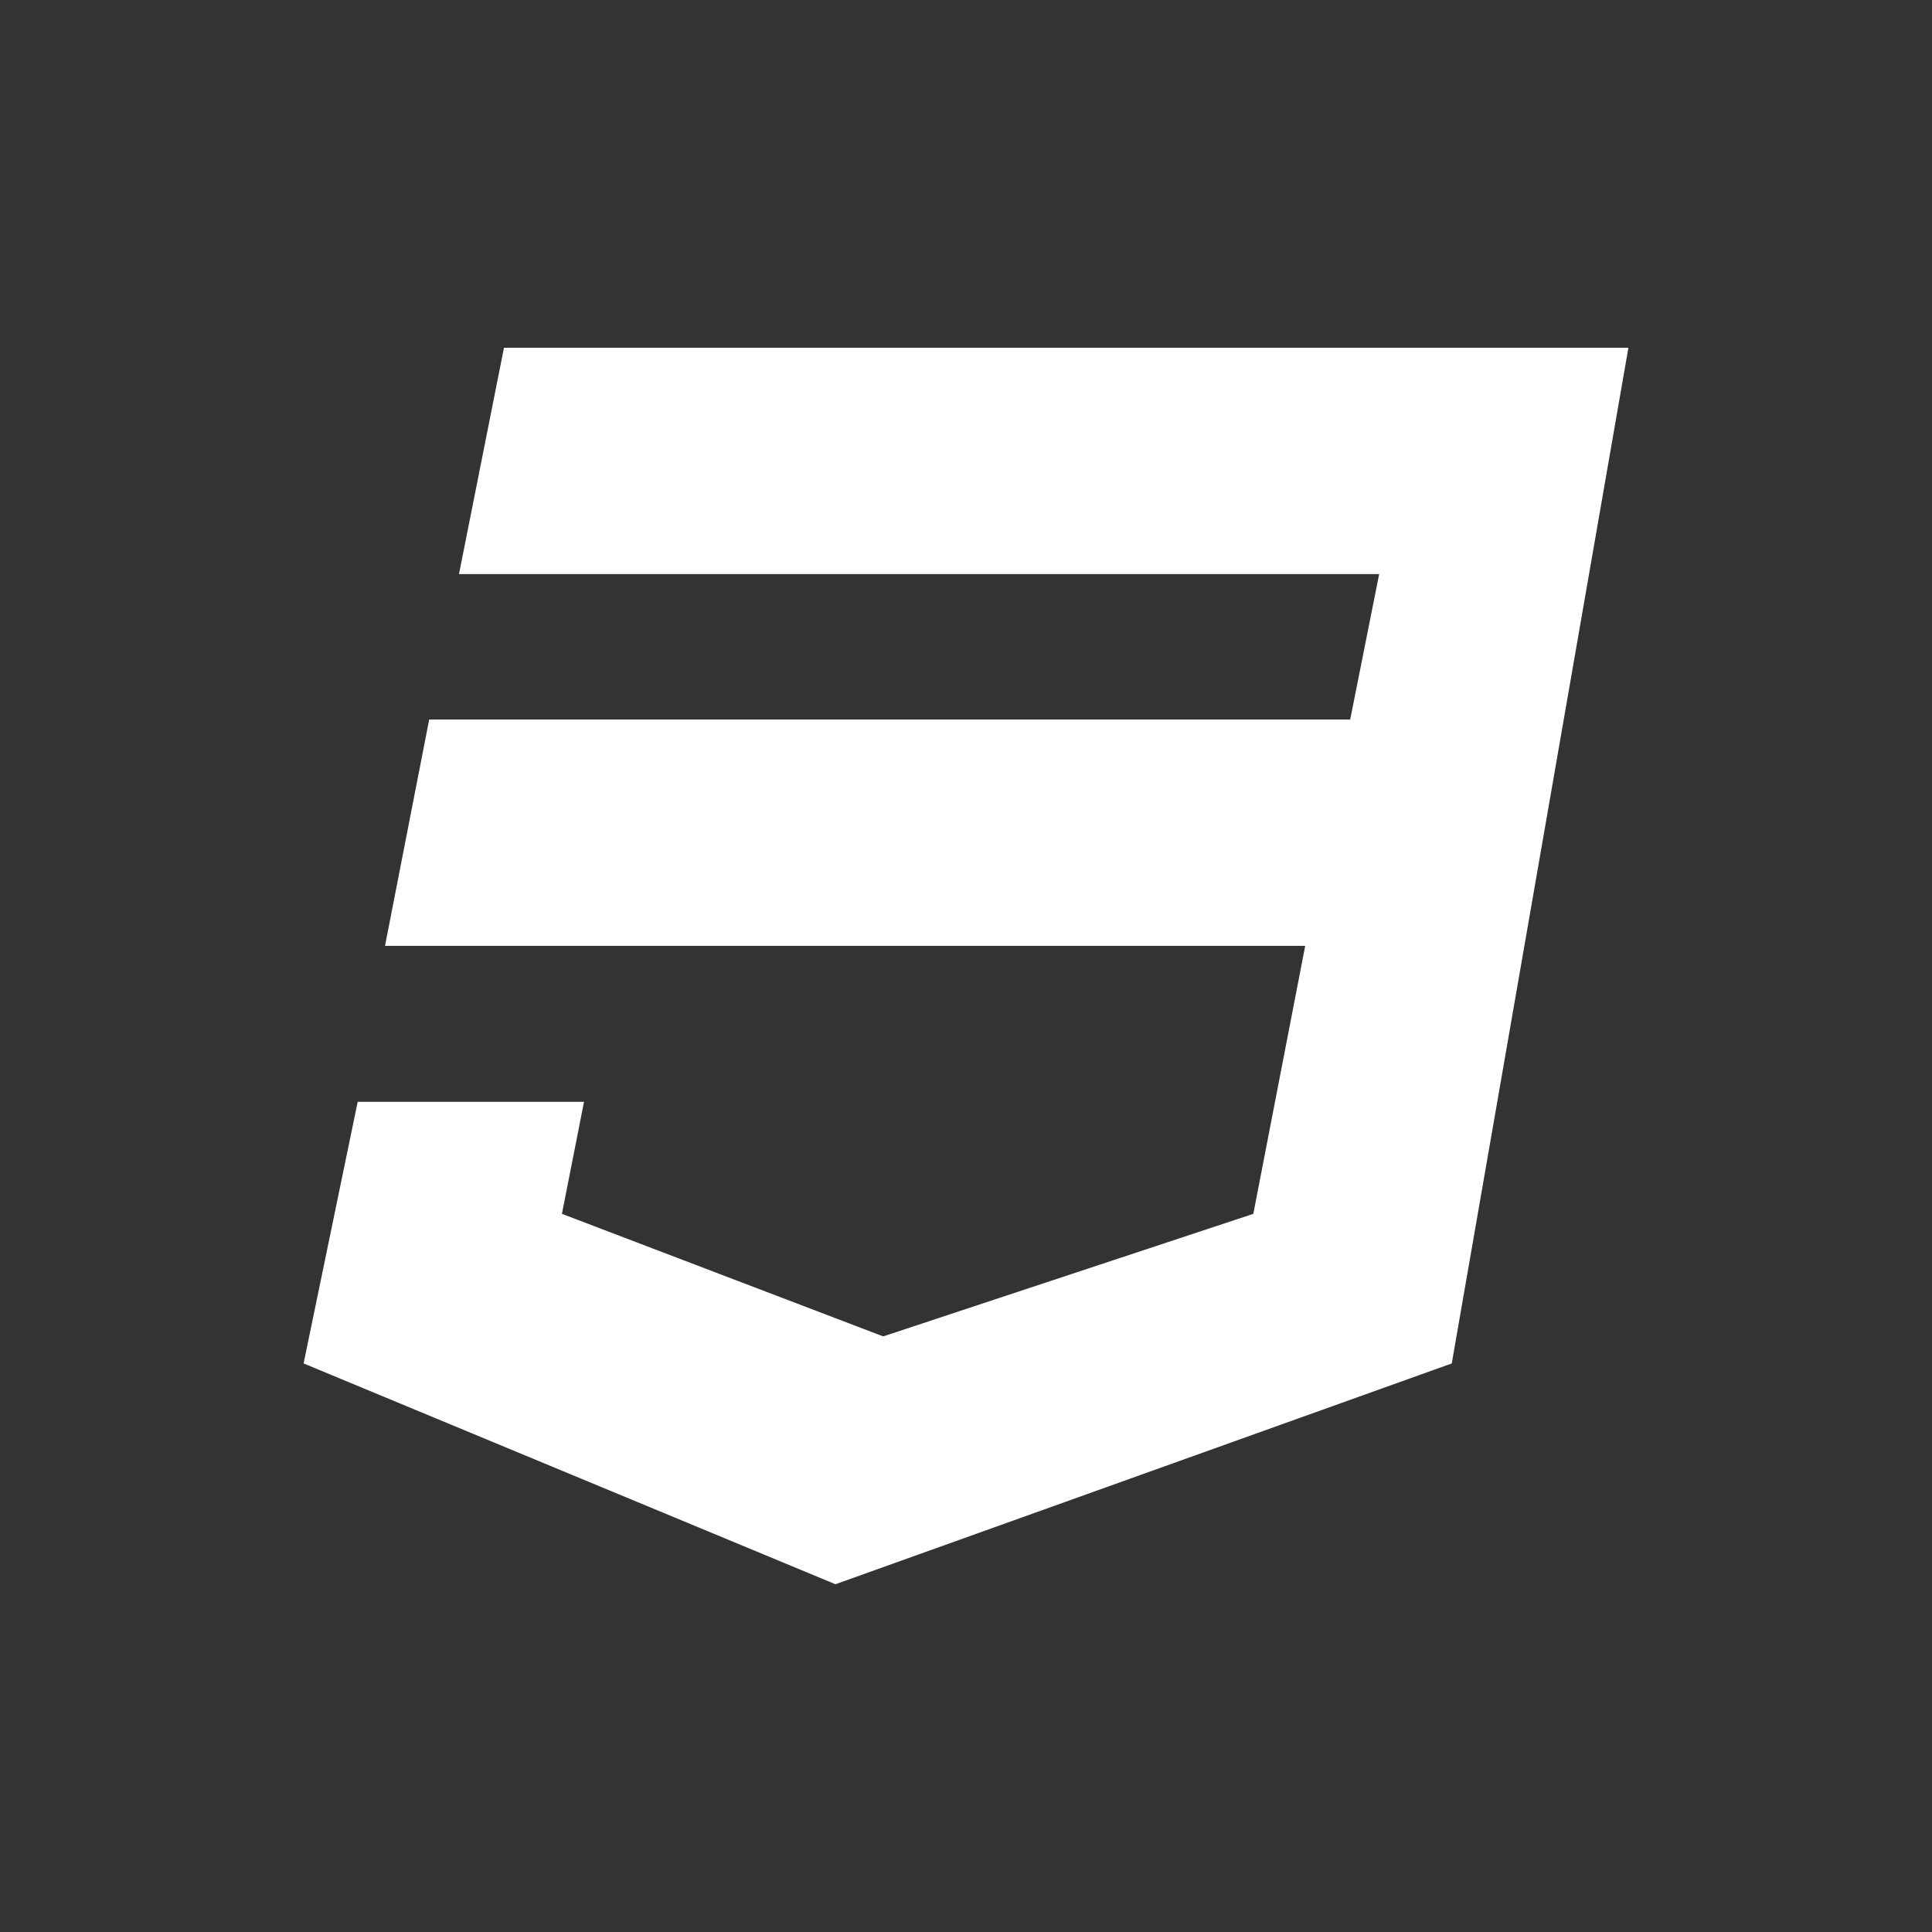 <?xml version="1.0" encoding="UTF-8" standalone="no"?>
<svg
   xmlns:dc="http://purl.org/dc/elements/1.1/"
   xmlns:cc="http://creativecommons.org/ns#"
   xmlns:rdf="http://www.w3.org/1999/02/22-rdf-syntax-ns#"
   xmlns:svg="http://www.w3.org/2000/svg"
   xmlns="http://www.w3.org/2000/svg"
   xmlns:sodipodi="http://sodipodi.sourceforge.net/DTD/sodipodi-0.dtd"
   xmlns:inkscape="http://www.inkscape.org/namespaces/inkscape"
   aria-hidden="true"
   focusable="false"
   data-prefix="fab"
   data-icon="css3"
   class="svg-inline--fa fa-css3 fa-w-16"
   role="img"
   viewBox="0 0 700 700"
   version="1.1"
   id="svg4"
   sodipodi:docname="css.svg"
   width="700"
   height="700"
   inkscape:version="0.92.3 (2405546, 2018-03-11)">
  <rect x="0" y="0" width="700" height="700" fill="#333333" stroke="none"/>
  <defs
     id="defs8" />
  <sodipodi:namedview
     pagecolor="#ffffff"
     bordercolor="#666666"
     borderopacity="1"
     objecttolerance="10"
     gridtolerance="10"
     guidetolerance="10"
     inkscape:pageopacity="0"
     inkscape:pageshadow="2"
     inkscape:window-width="1920"
     inkscape:window-height="999"
     id="namedview6"
     showgrid="false"
     inkscape:pagecheckerboard="true"
     inkscape:zoom="1.2963867"
     inkscape:cx="256"
     inkscape:cy="396.39021"
     inkscape:window-x="0"
     inkscape:window-y="0"
     inkscape:window-maximized="1"
     inkscape:current-layer="svg4" />
  <path
     d="M 590,126 526,494 302.7,574 110,494 129.6,399.2 h 82 l -8,40.6 116.4,44.4 134.1,-44.4 18.8,-97.1 H 139.5 l 16,-82 H 489.2 L 499.7,208 H 166.3 l 16.3,-82 z"
     id="path2"
     inkscape:connector-curvature="0"
     style="fill:#ffffff" />
</svg>
